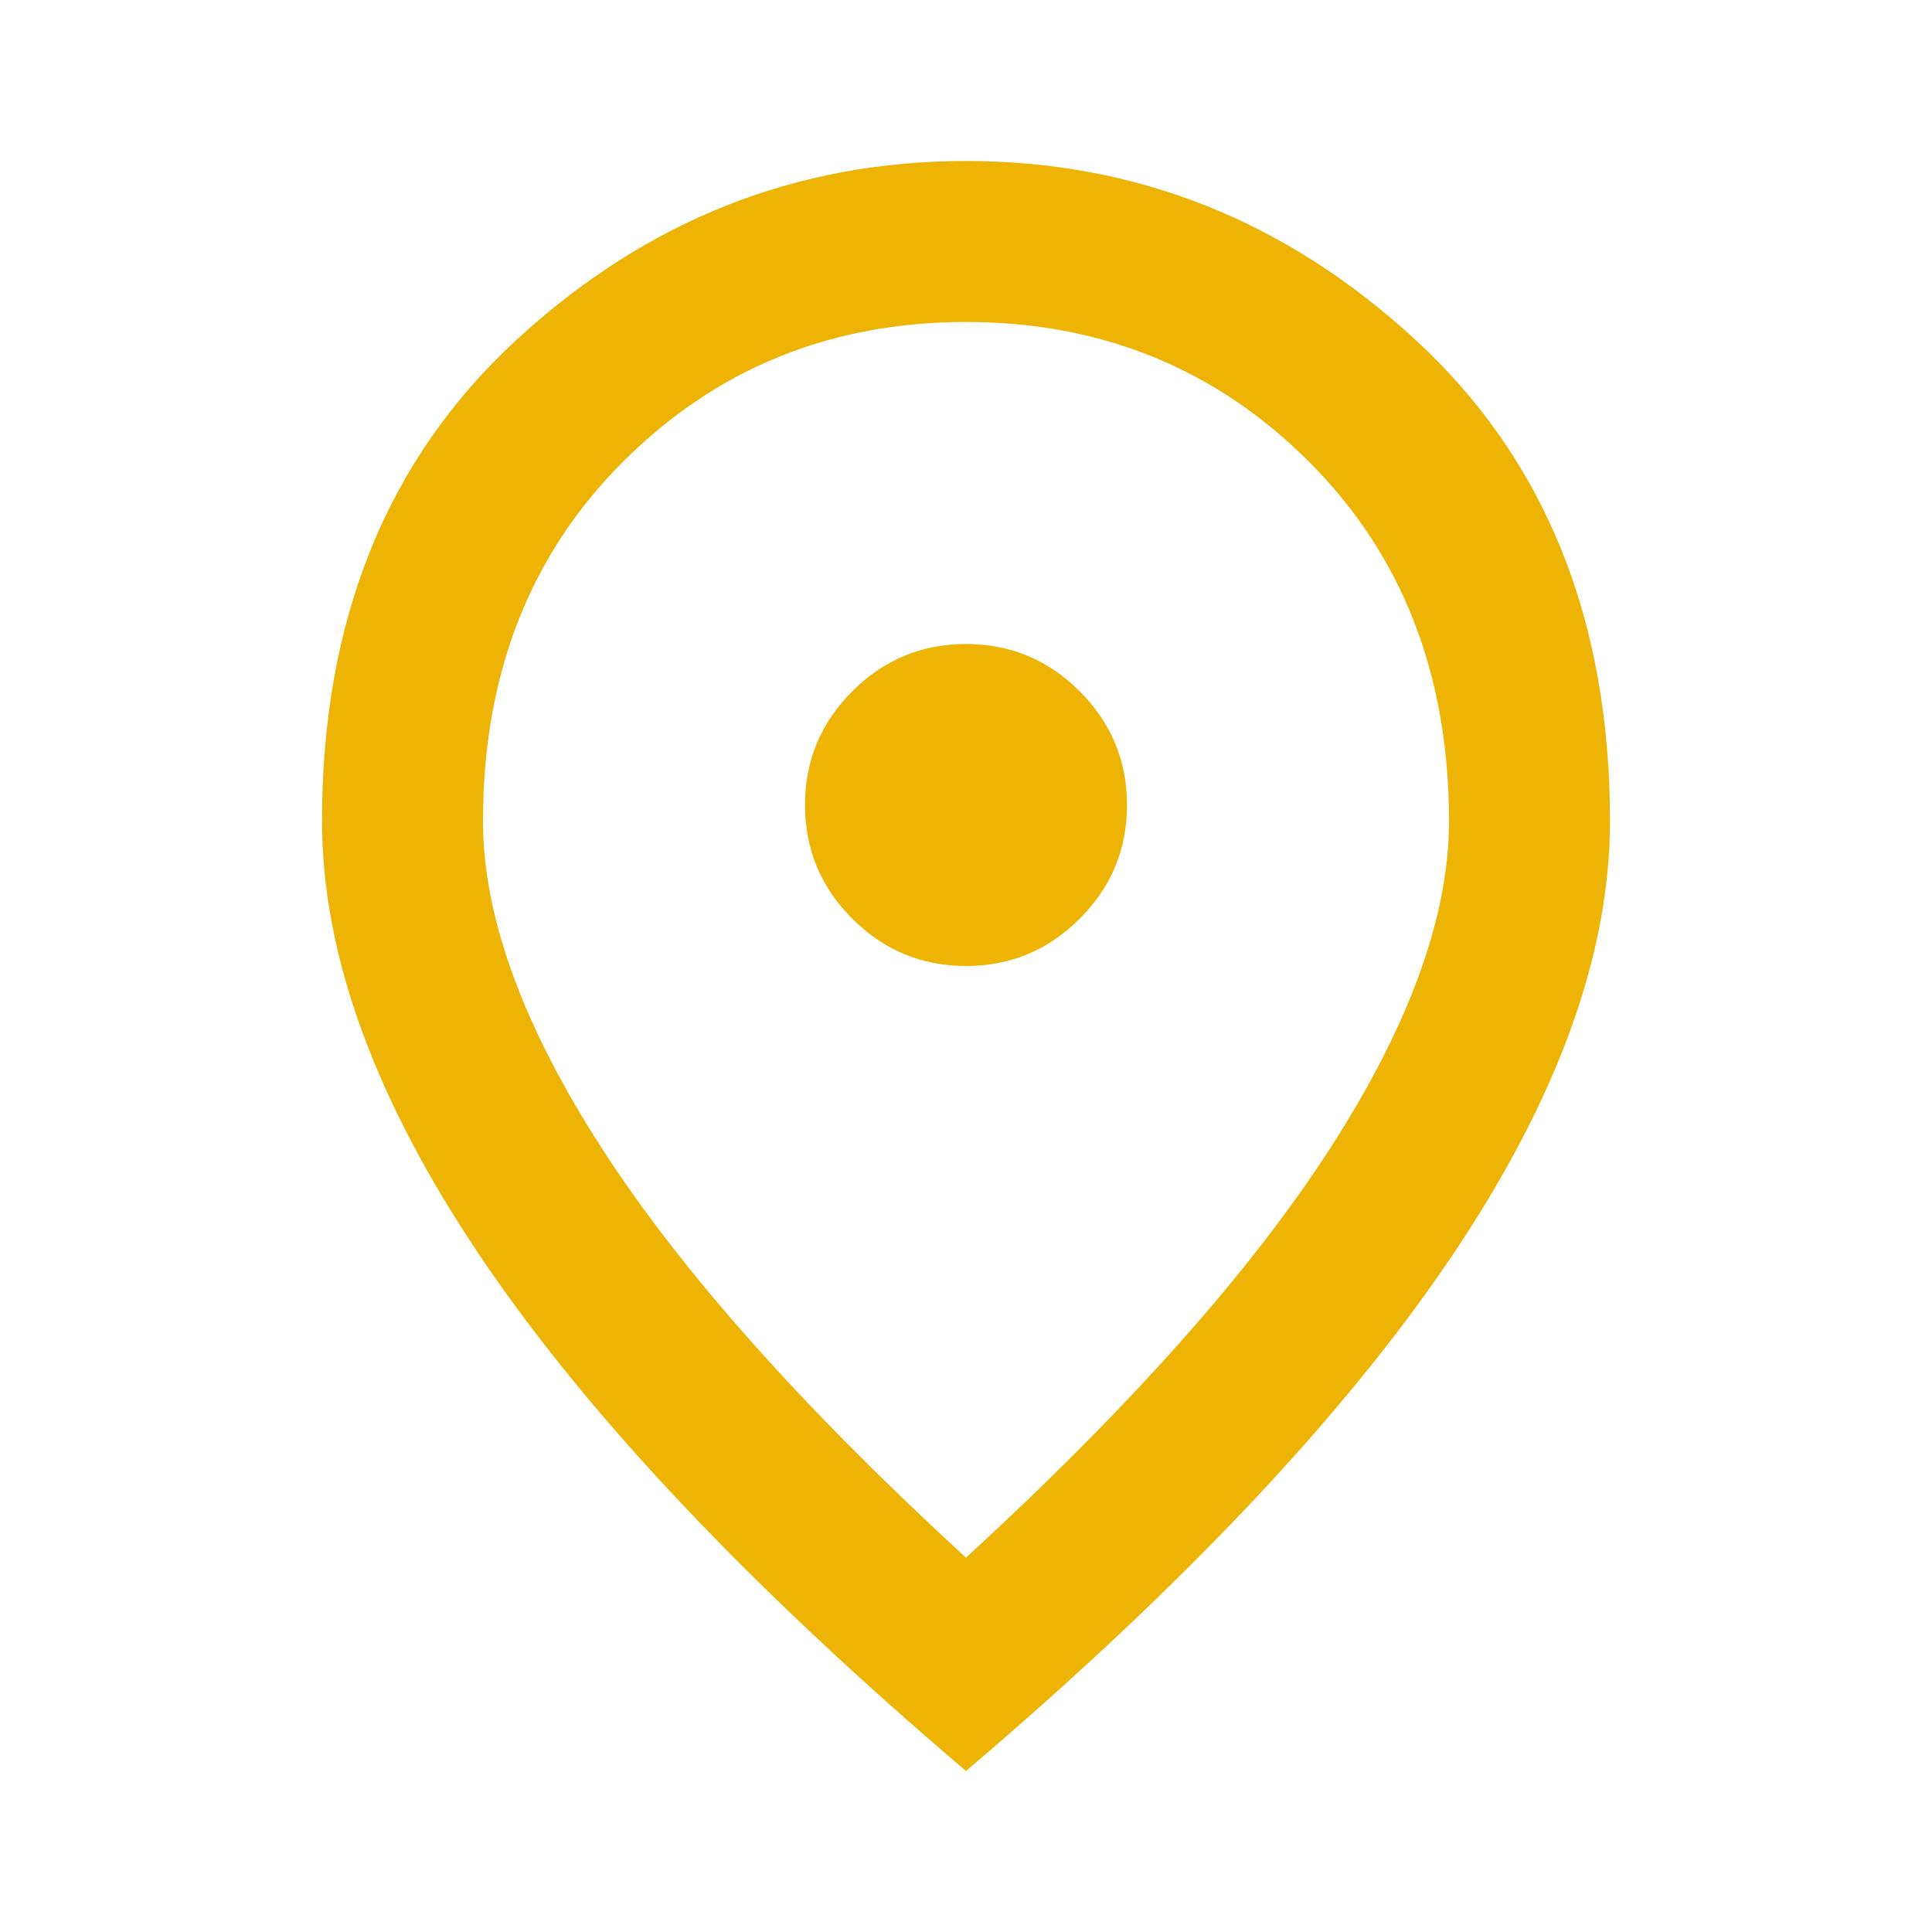 <svg width="192" height="192" viewBox="0 0 192 192" fill="none" xmlns="http://www.w3.org/2000/svg">
<g style="mix-blend-mode:difference">
<mask id="mask0_757_50" style="mask-type:alpha" maskUnits="userSpaceOnUse" x="0" y="0" width="192" height="192">
<rect width="192" height="192" fill="#D9D9D9"/>
</mask>
<g mask="url(#mask0_757_50)">
<path d="M96 96C100.4 96 104.167 94.433 107.3 91.3C110.433 88.167 112 84.4 112 80C112 75.6 110.433 71.833 107.3 68.7C104.167 65.567 100.4 64 96 64C91.6 64 87.833 65.567 84.7 68.7C81.567 71.833 80 75.6 80 80C80 84.4 81.567 88.167 84.7 91.3C87.833 94.433 91.6 96 96 96ZM96 154.8C112.267 139.867 124.333 126.3 132.2 114.1C140.067 101.9 144 91.067 144 81.6C144 67.067 139.367 55.167 130.1 45.9C120.833 36.633 109.467 32 96 32C82.533 32 71.167 36.633 61.9 45.9C52.633 55.167 48 67.067 48 81.6C48 91.067 51.933 101.9 59.8 114.1C67.667 126.3 79.733 139.867 96 154.8ZM96 176C74.533 157.733 58.5 140.767 47.9 125.1C37.3 109.433 32 94.933 32 81.6C32 61.6 38.433 45.667 51.3 33.8C64.167 21.933 79.067 16 96 16C112.933 16 127.833 21.933 140.7 33.8C153.567 45.667 160 61.6 160 81.6C160 94.933 154.7 109.433 144.1 125.1C133.5 140.767 117.467 157.733 96 176Z" fill="#EDB406"/>
</g>
</g>
</svg>

